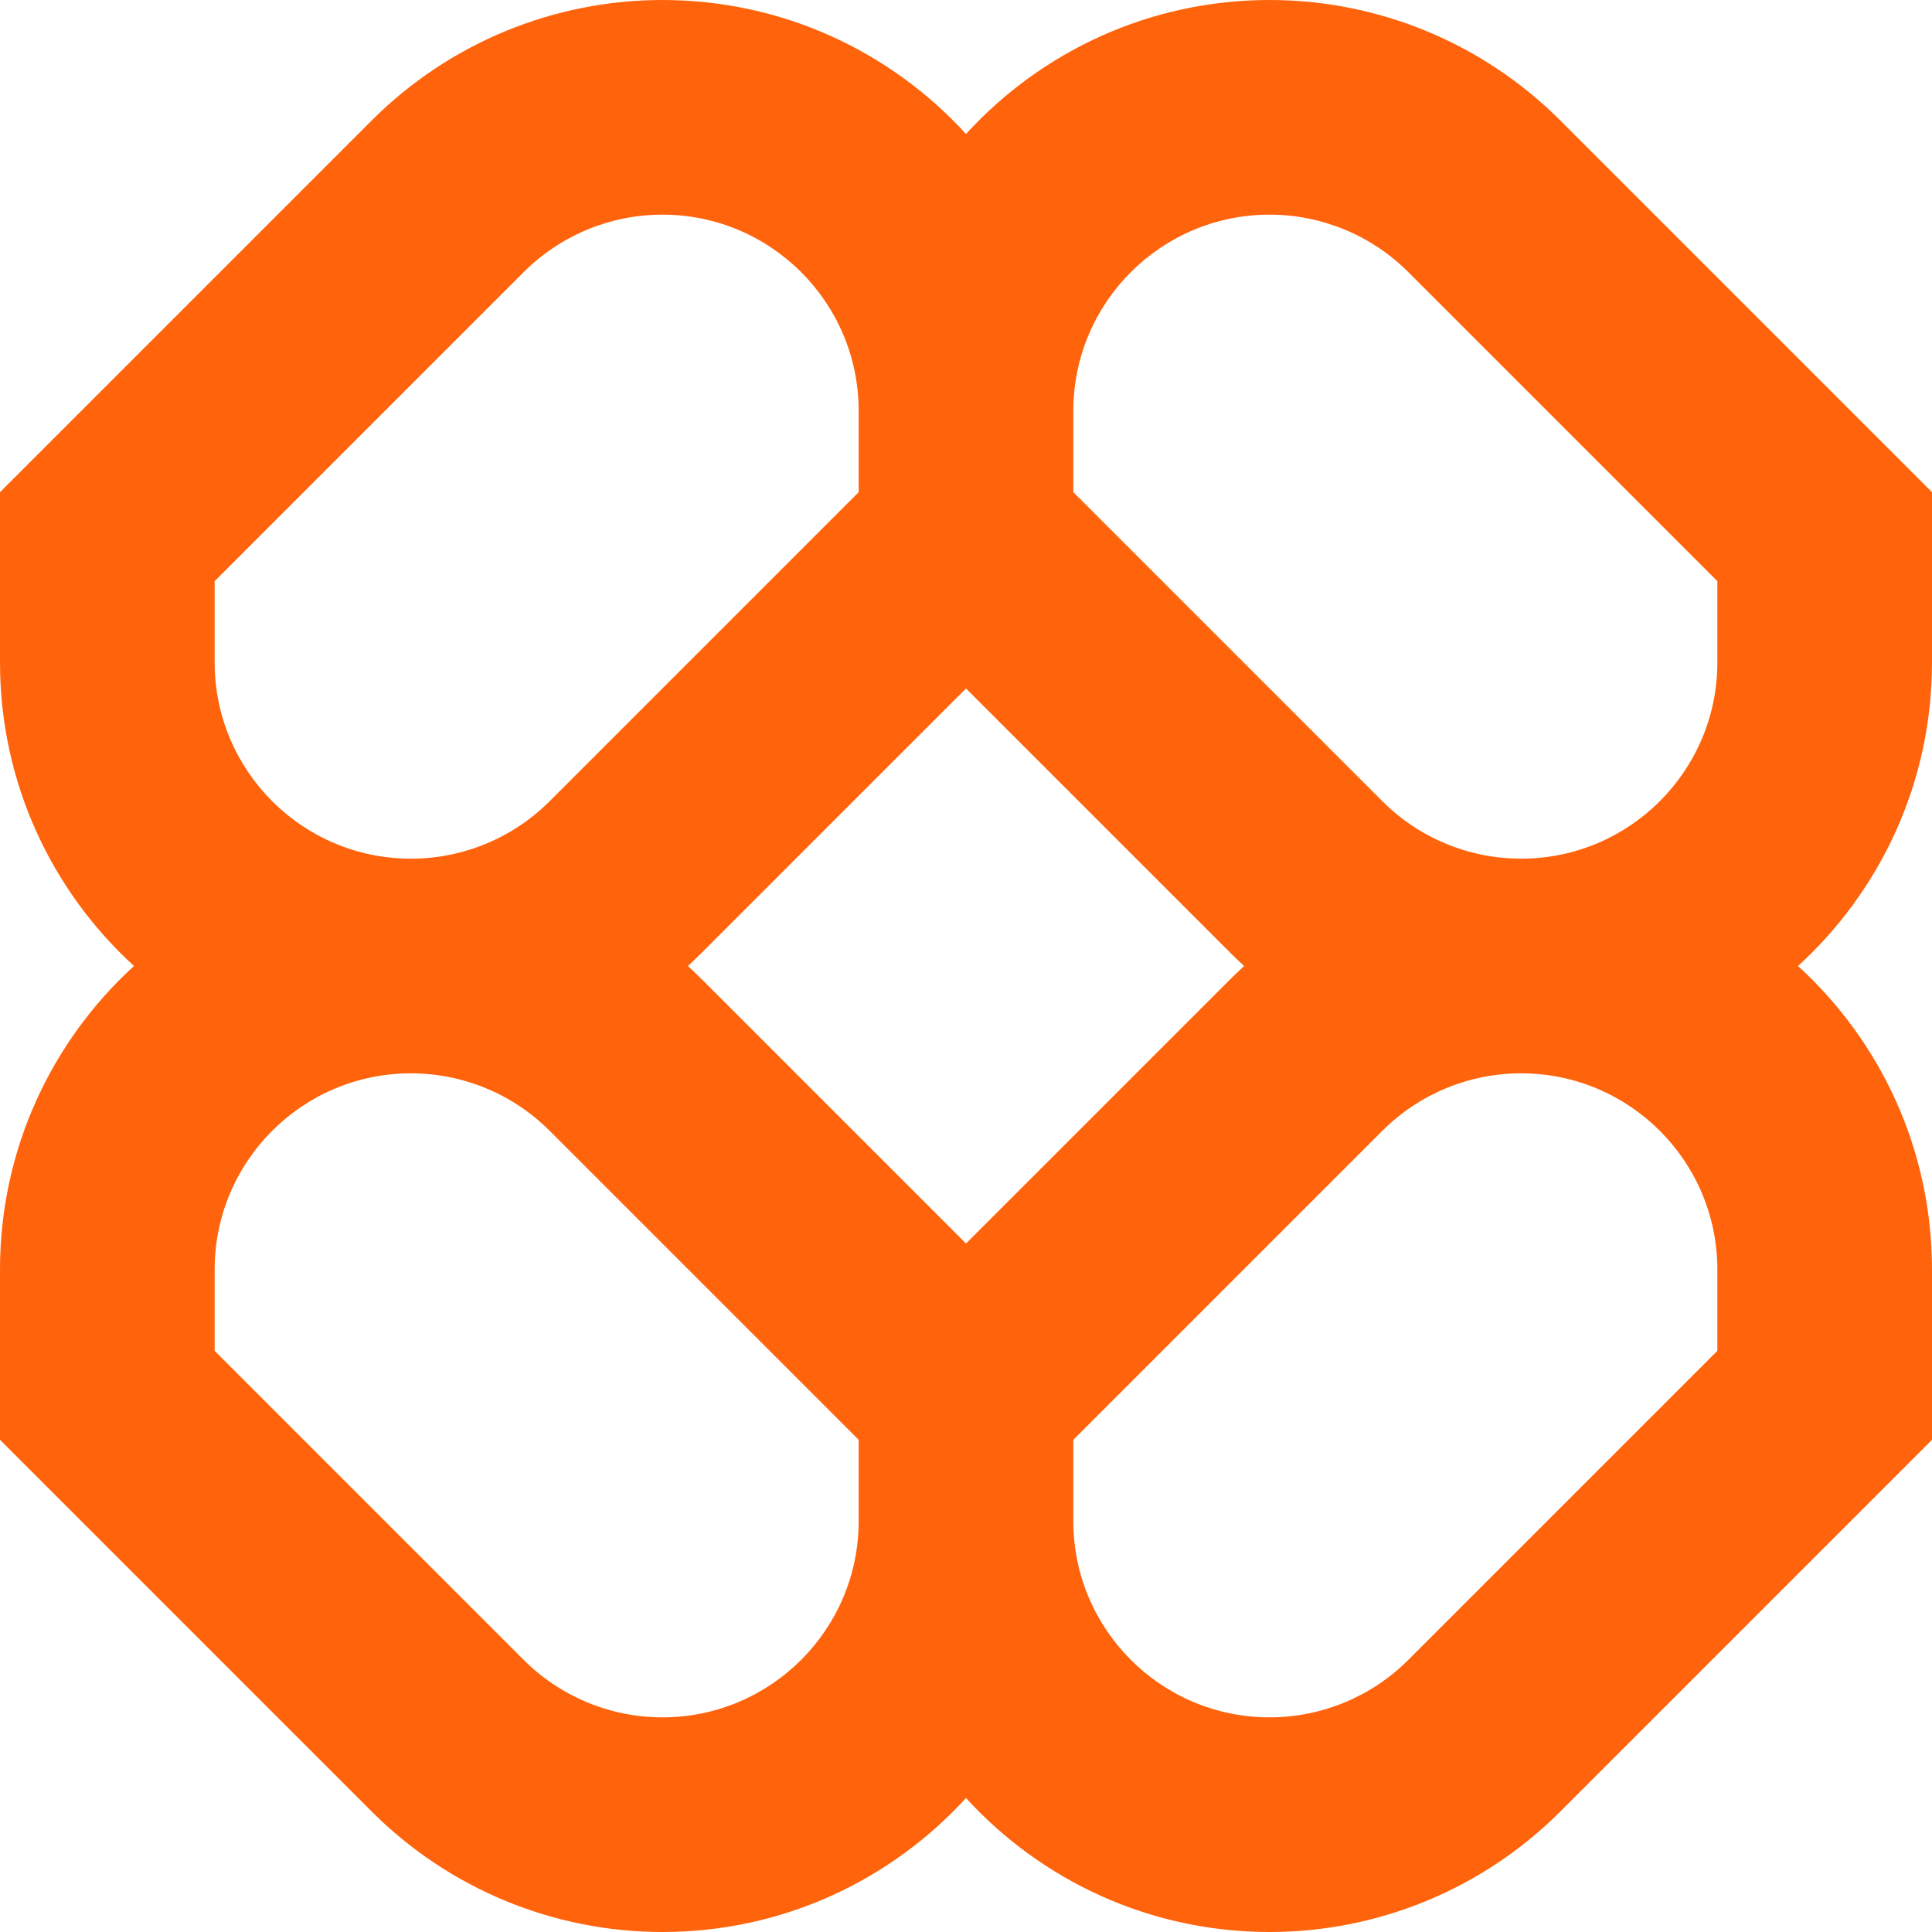 <svg width="20" height="20" viewBox="0 0 20 20" fill="none" xmlns="http://www.w3.org/2000/svg">
<path fill-rule="evenodd" clip-rule="evenodd" d="M6.857 0C5.729 0 4.647 0.448 3.849 1.246L0 5.095V6.857C0 8.102 0.535 9.222 1.387 10C0.535 10.778 0 11.898 0 13.143V14.905L3.849 18.754C4.647 19.552 5.729 20 6.857 20C8.102 20 9.222 19.465 10 18.613C10.778 19.465 11.898 20 13.143 20C14.271 20 15.353 19.552 16.151 18.754L20 14.905V13.143C20 11.898 19.465 10.778 18.613 10C19.465 9.222 20 8.102 20 6.857V5.095L16.151 1.246C15.353 0.448 14.271 0 13.143 0C11.898 0 10.778 0.535 10 1.387C9.222 0.535 8.102 0 6.857 0ZM12.879 10C12.832 9.956 12.784 9.911 12.738 9.865L10 7.127L7.262 9.865C7.216 9.911 7.169 9.956 7.121 10C7.169 10.044 7.216 10.089 7.262 10.135L10 12.873L12.738 10.135C12.784 10.089 12.832 10.044 12.879 10ZM11.111 14.905V15.746C11.111 16.868 12.021 17.778 13.143 17.778C13.681 17.778 14.198 17.564 14.579 17.183L17.778 13.984V13.143C17.778 12.021 16.868 11.111 15.746 11.111C15.207 11.111 14.691 11.325 14.31 11.706L11.111 14.905ZM8.889 14.905L5.69 11.706C5.309 11.325 4.793 11.111 4.254 11.111C3.132 11.111 2.222 12.021 2.222 13.143V13.984L5.421 17.183C5.802 17.564 6.319 17.778 6.857 17.778C7.979 17.778 8.889 16.868 8.889 15.746V14.905ZM8.889 4.254V5.095L5.69 8.294C5.309 8.675 4.793 8.889 4.254 8.889C3.132 8.889 2.222 7.979 2.222 6.857V6.016L5.421 2.817C5.802 2.436 6.319 2.222 6.857 2.222C7.979 2.222 8.889 3.132 8.889 4.254ZM14.31 8.294L11.111 5.095V4.254C11.111 3.132 12.021 2.222 13.143 2.222C13.681 2.222 14.198 2.436 14.579 2.817L17.778 6.016V6.857C17.778 7.979 16.868 8.889 15.746 8.889C15.207 8.889 14.691 8.675 14.31 8.294Z" fill="#FF630B"/>
</svg>
